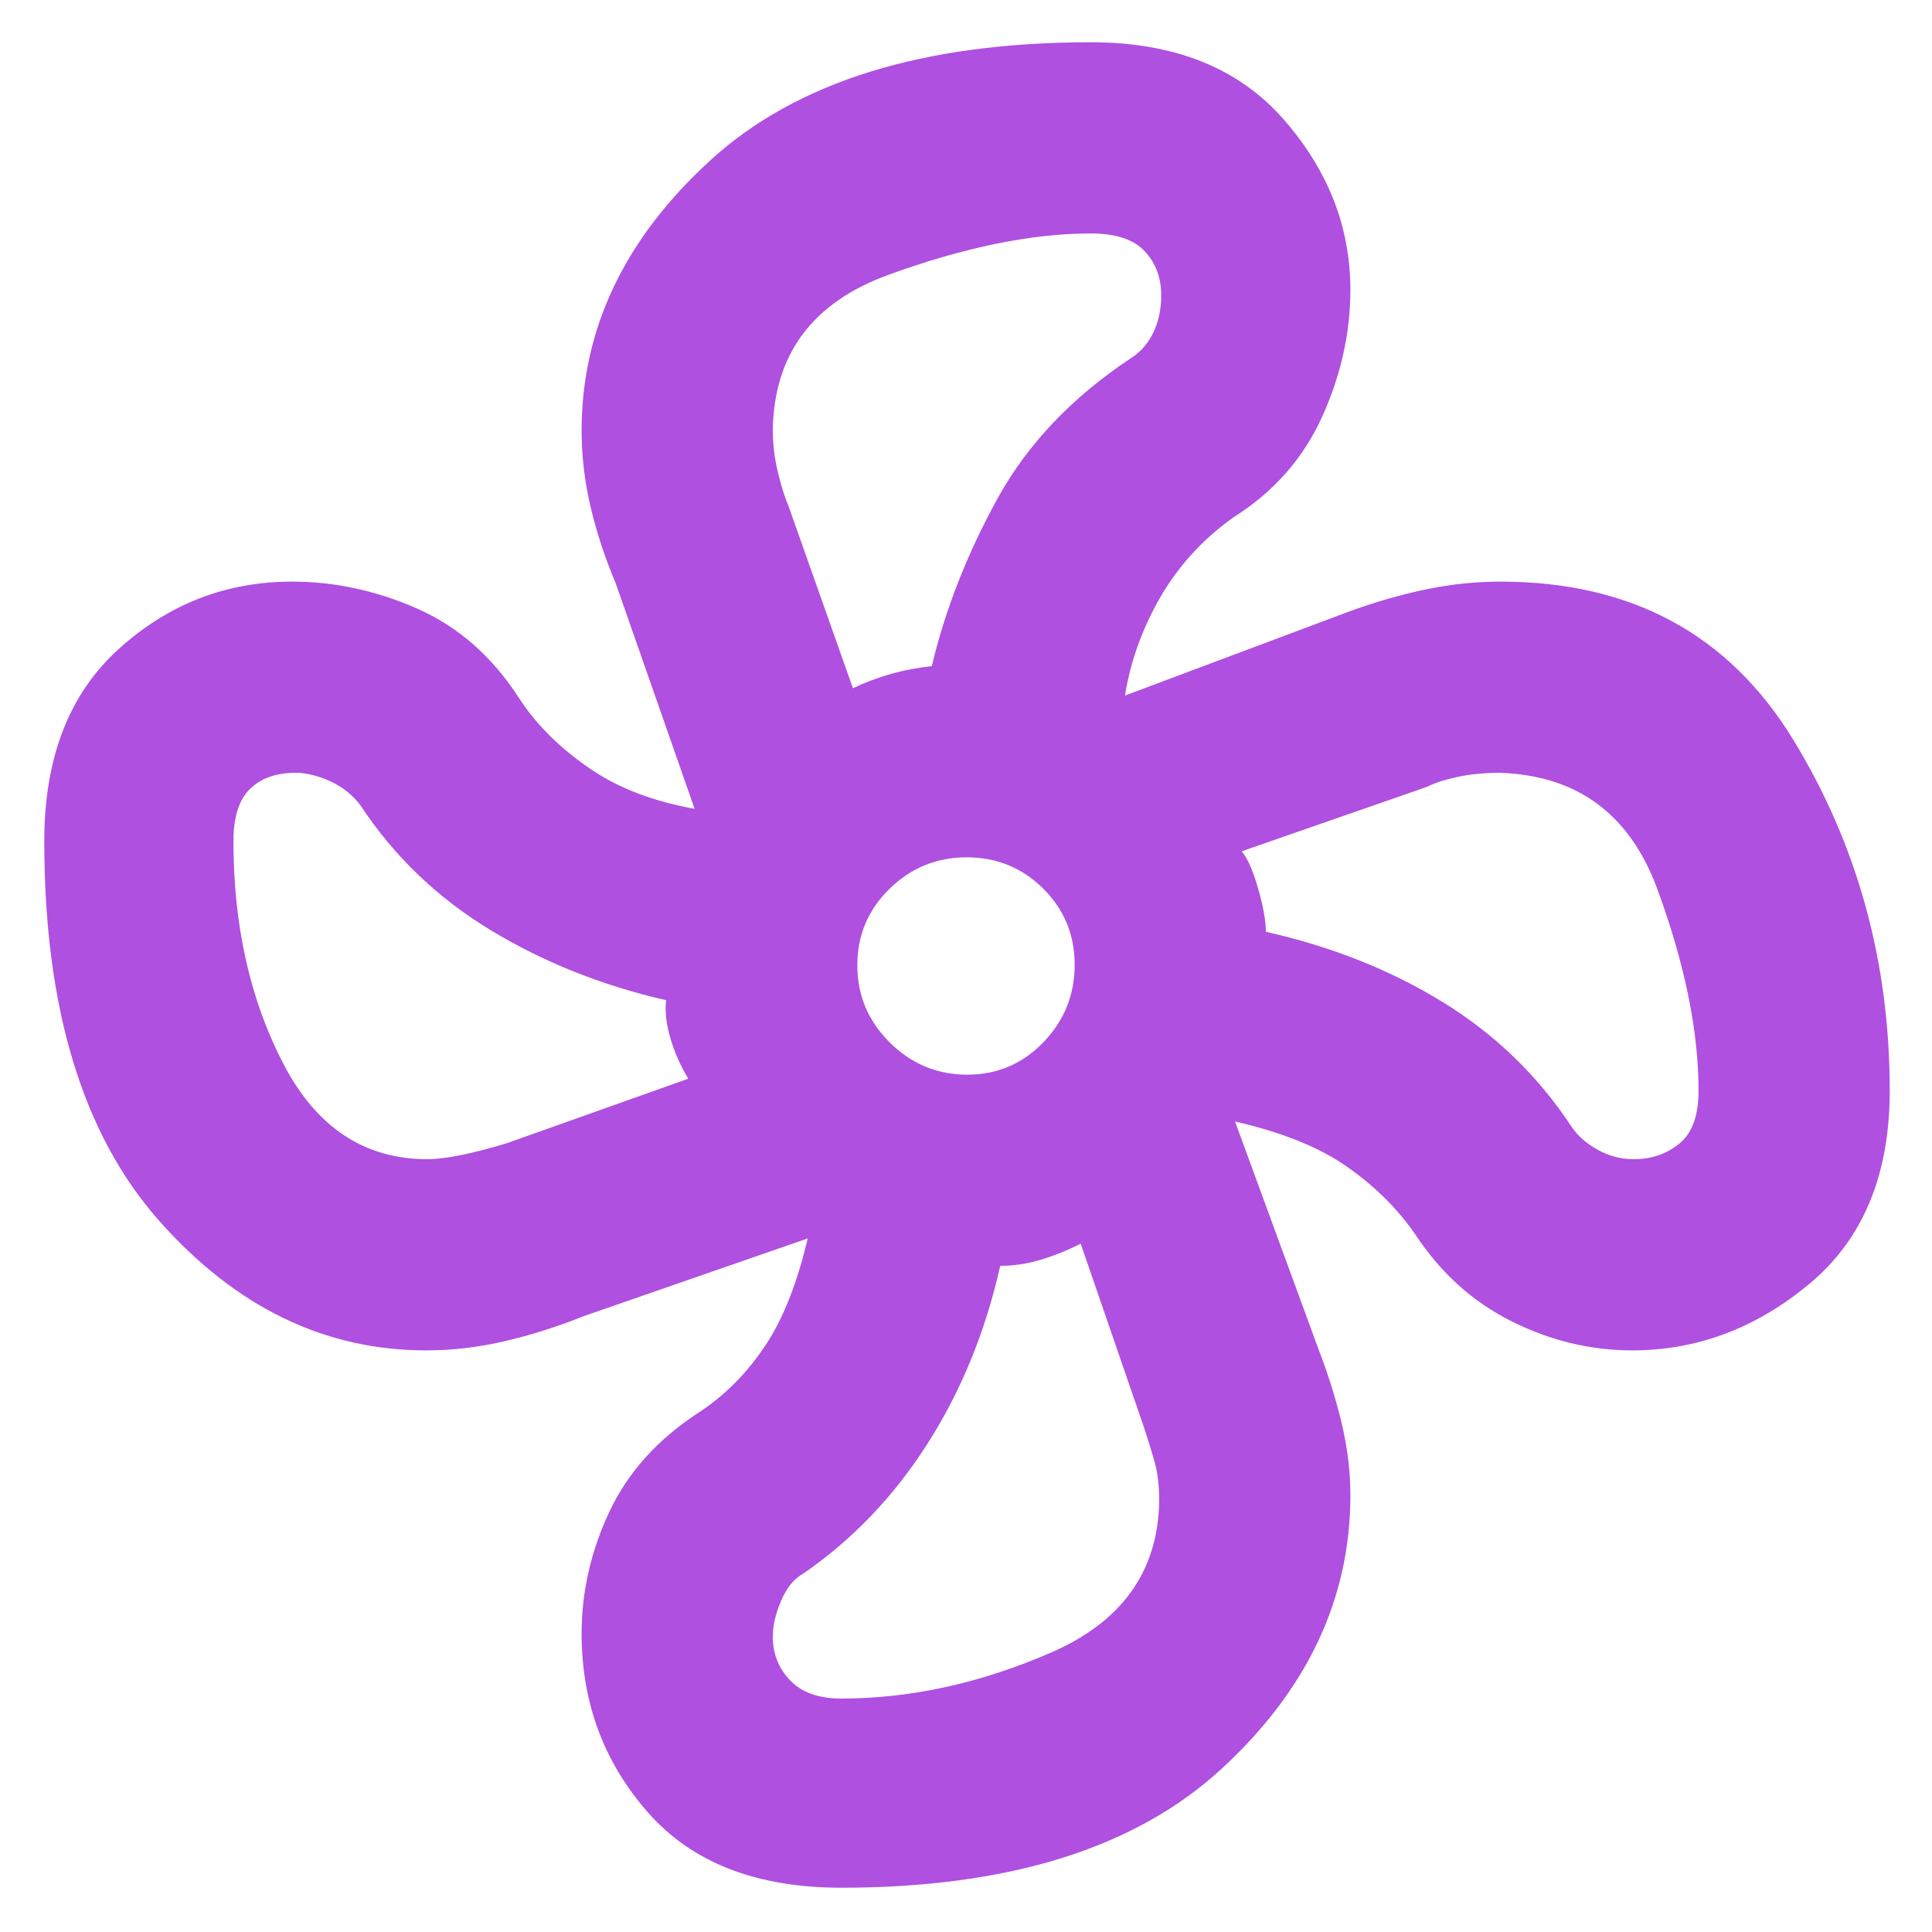 <svg xmlns="http://www.w3.org/2000/svg" height="48" viewBox="0 -960 960 960" width="48"><path fill="rgb(175, 80, 225)" d="M418-22q-63.26 0-96.13-37.5T289-148.3q0-31.13 13.77-60.47Q316.53-238.11 347-258q20-13 34-34.5t22-59.5q2 1 4.5 2t3.55 2L290-306q-19.96 8-39.48 12.5Q231-289 211.77-289q-75.66 0-132.71-64.42Q22-417.84 22-542q0-62.08 37-95.54Q96-671 145.06-671q31.94 0 62.44 13.5Q238-644 258-613q13 20 36 35.5t58 20.5q-.33 2-1.17 3.5-.83 1.5-2.83 3.55L306-670q-8-18.95-12.5-37.96-4.5-19-4.5-38.01 0-76.04 64.15-134.53Q417.3-939 542-939q62.08 0 95.54 38Q671-863 671-816q0 32-14 63t-44 50q-24 17-38 42.5T558-607q-2 0-4-2t-4.05-2L670-656q19-7 37.92-11t37.73-4Q843-671 891-592.52q48 78.47 48 174.52 0 62.59-39.75 95.79Q859.5-289 811.05-289 780-289 751-303.5 722-318 703-347q-14-20-35.5-34.5T608-404q0-2 .9-2.94t2.1-3.11L655-290q7 18 11.5 36.5t4.5 36.45q0 77.11-64.14 136.08Q542.72-22 418-22Zm62.59-404q22.35 0 37.88-16.12Q534-458.24 534-480.59q0-22.35-15.65-37.88-15.64-15.53-38-15.53Q458-534 442-518.35q-16 15.64-16 38Q426-458 442.12-442t38.47 16Zm-56.77-192q8.18-4 18.05-6.88 9.87-2.87 21.13-4.12 10-42 32.5-83t66.86-70.29q6.91-4.53 10.78-12.58 3.86-8.06 3.86-18.39 0-13.16-8.25-21.95T542-844q-44 0-100.5 20.55Q385-802.91 384-746.5q0 10.58 2.5 21.04 2.5 10.46 5.29 16.86l32.03 90.6ZM212.31-384q13.35 0 39.69-8l90-32q-6-10-9-20.5t-2-18.5q-48-11-87.5-35T179-560q-5.92-7.73-15.04-11.86-9.12-4.14-17.15-4.14-14.33 0-22.57 8T116-542q0 62.71 24.68 110.36Q165.36-384 212.31-384ZM418-116q51.78 0 104.39-22.91T576-213.83q0-11.17-2-18.67-2-7.5-6-19.5l-31-90q-10 5-20 8t-20 2.98q-11 49.02-36.13 88.39Q435.74-203.25 399-178q-6.67 3.65-10.83 13.32Q384-155 384-146.73q0 12.73 8.65 21.73t25.35 9Zm393.8-268q13.2 0 22.7-7.79T844-418q0-44.56-20.5-100.28T745.4-576q-11.4 0-20.9 2-9.5 2-15.5 5l-92 32q4.4 5.26 8.2 18.63Q629-505 629-497q49 11 88 35t64 62q4.6 6.73 12.97 11.36 8.36 4.64 17.83 4.64ZM629-497ZM463-629ZM331-463Zm166 132Z"/></svg>